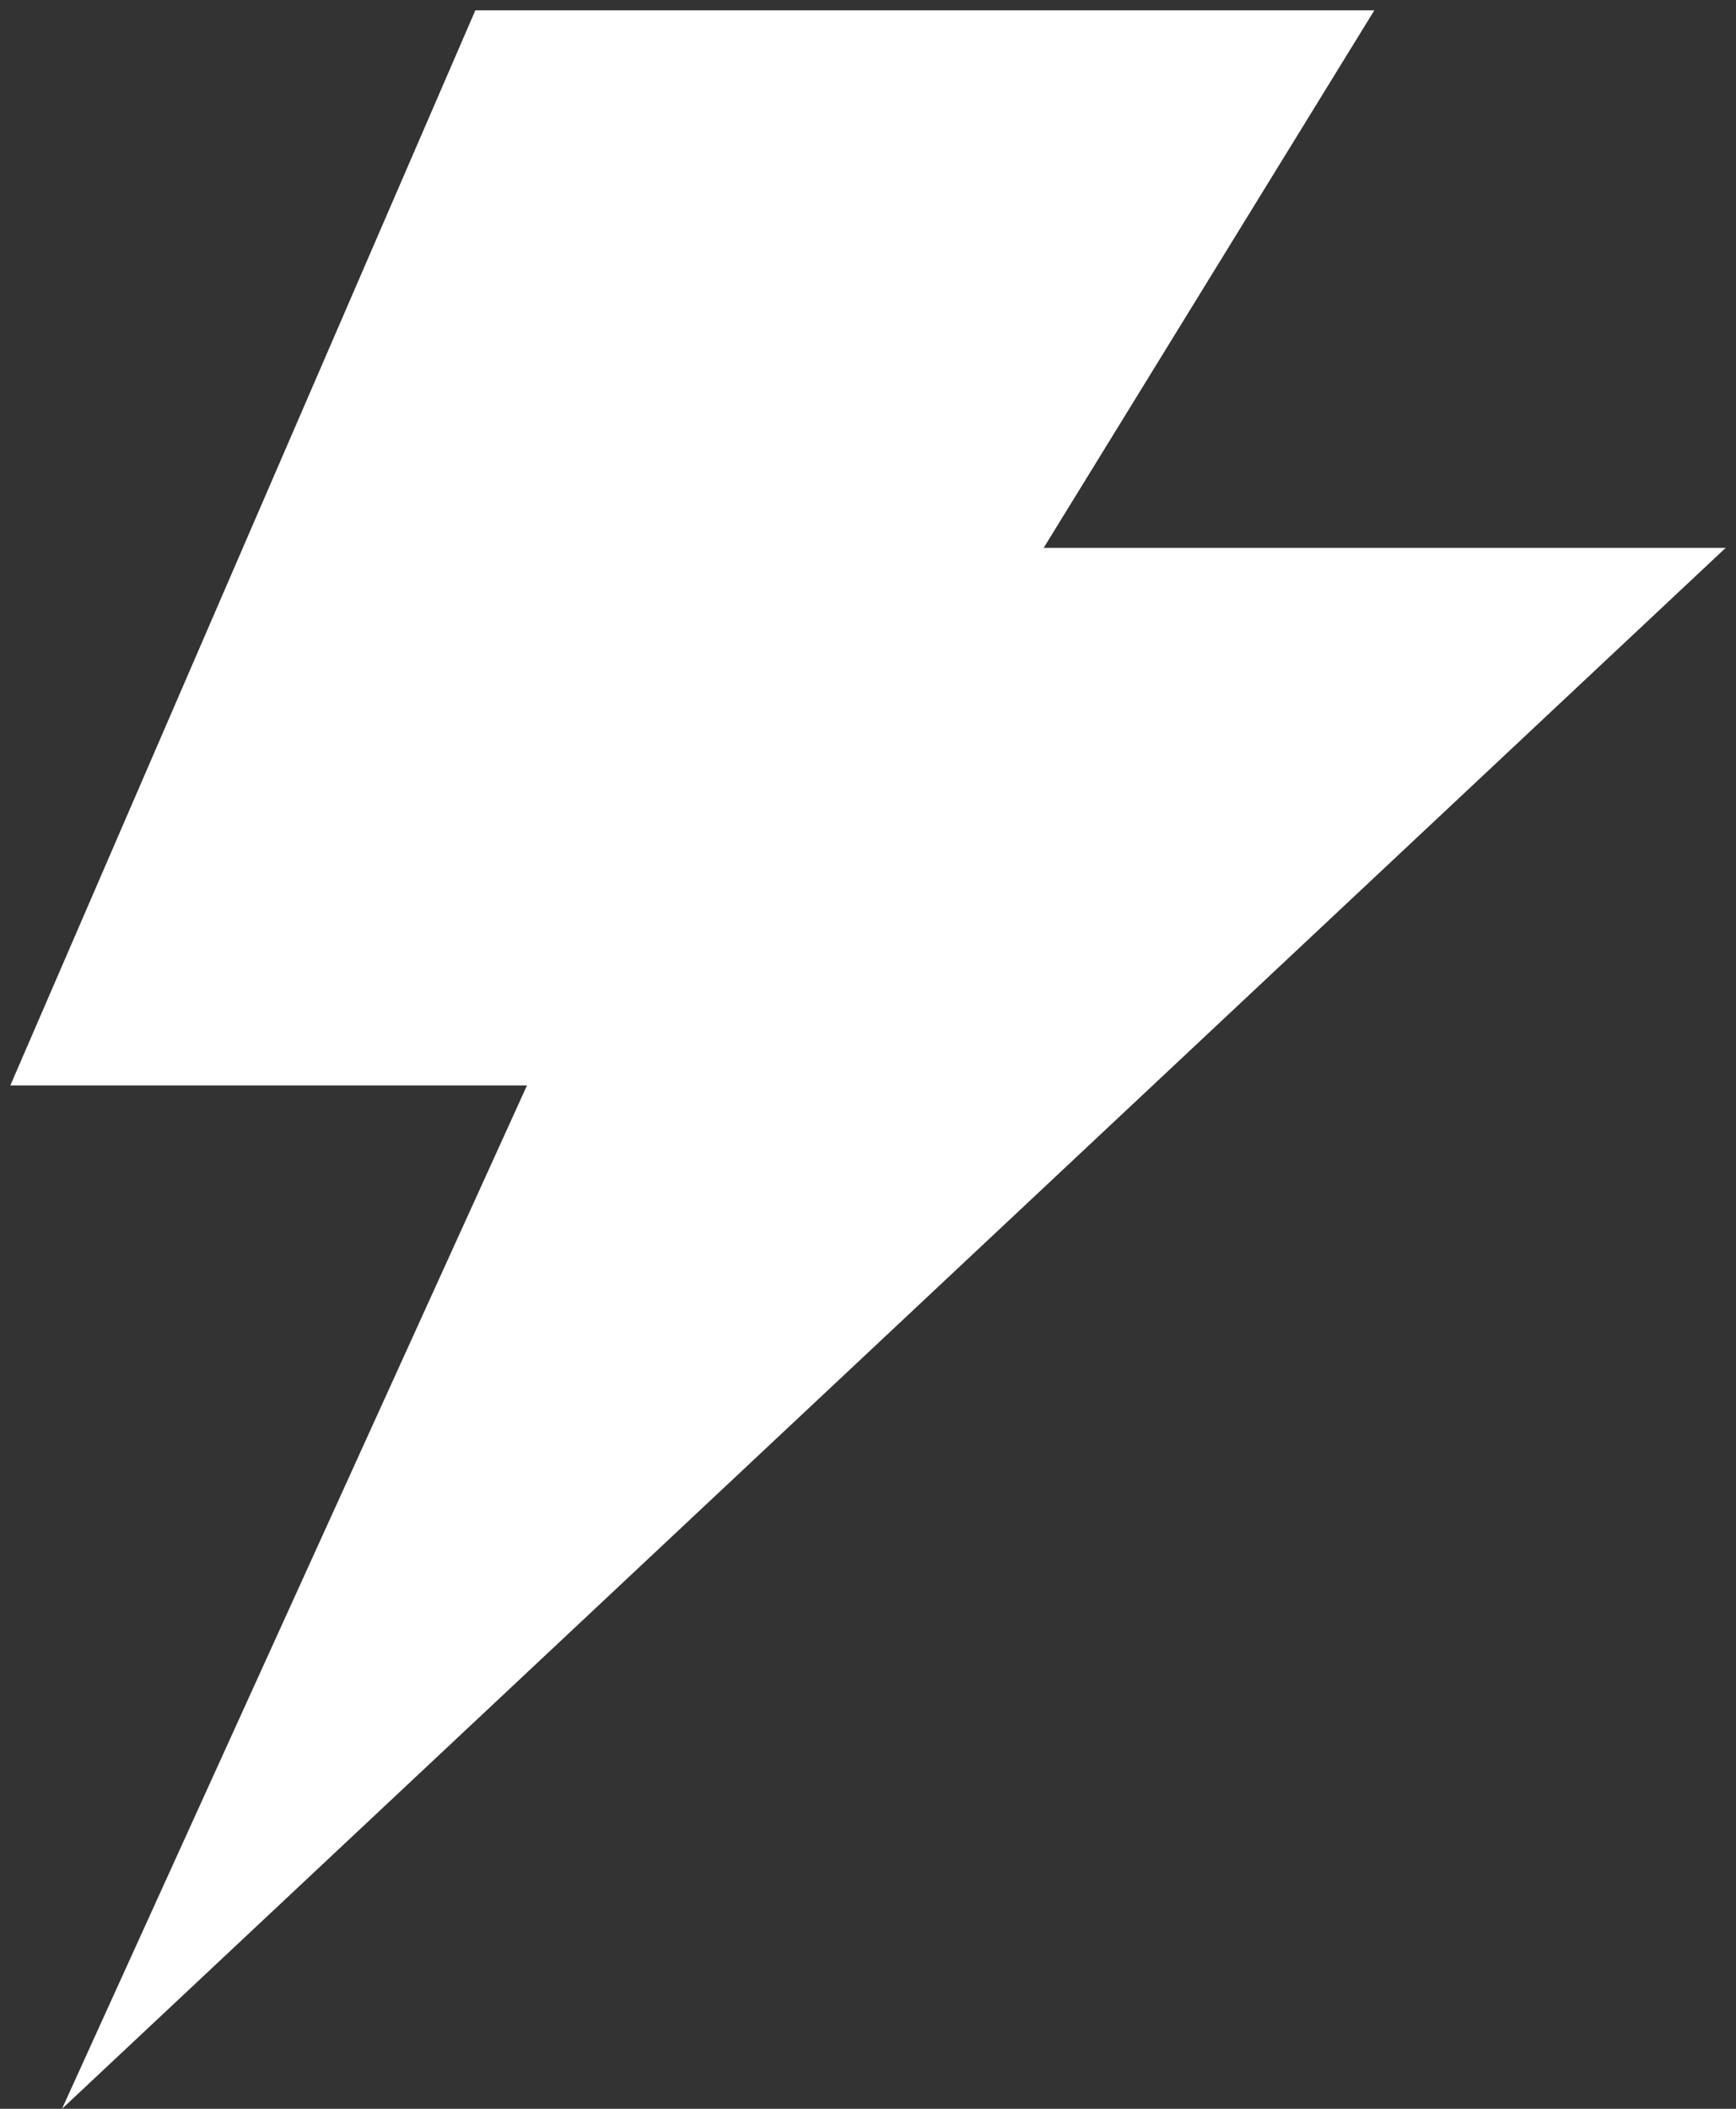 <svg width="84" height="102" viewBox="0 0 84 102" fill="none" xmlns="http://www.w3.org/2000/svg">
<rect x="0" y="0" width="84" height="102" fill="#333333" stroke="none"/>
<path d="M0.5 52.5L23 0.5H66.5L50.5 26.5H83.5L3 102L25.5 52.5H0.5Z" fill="white"/>
</svg>
